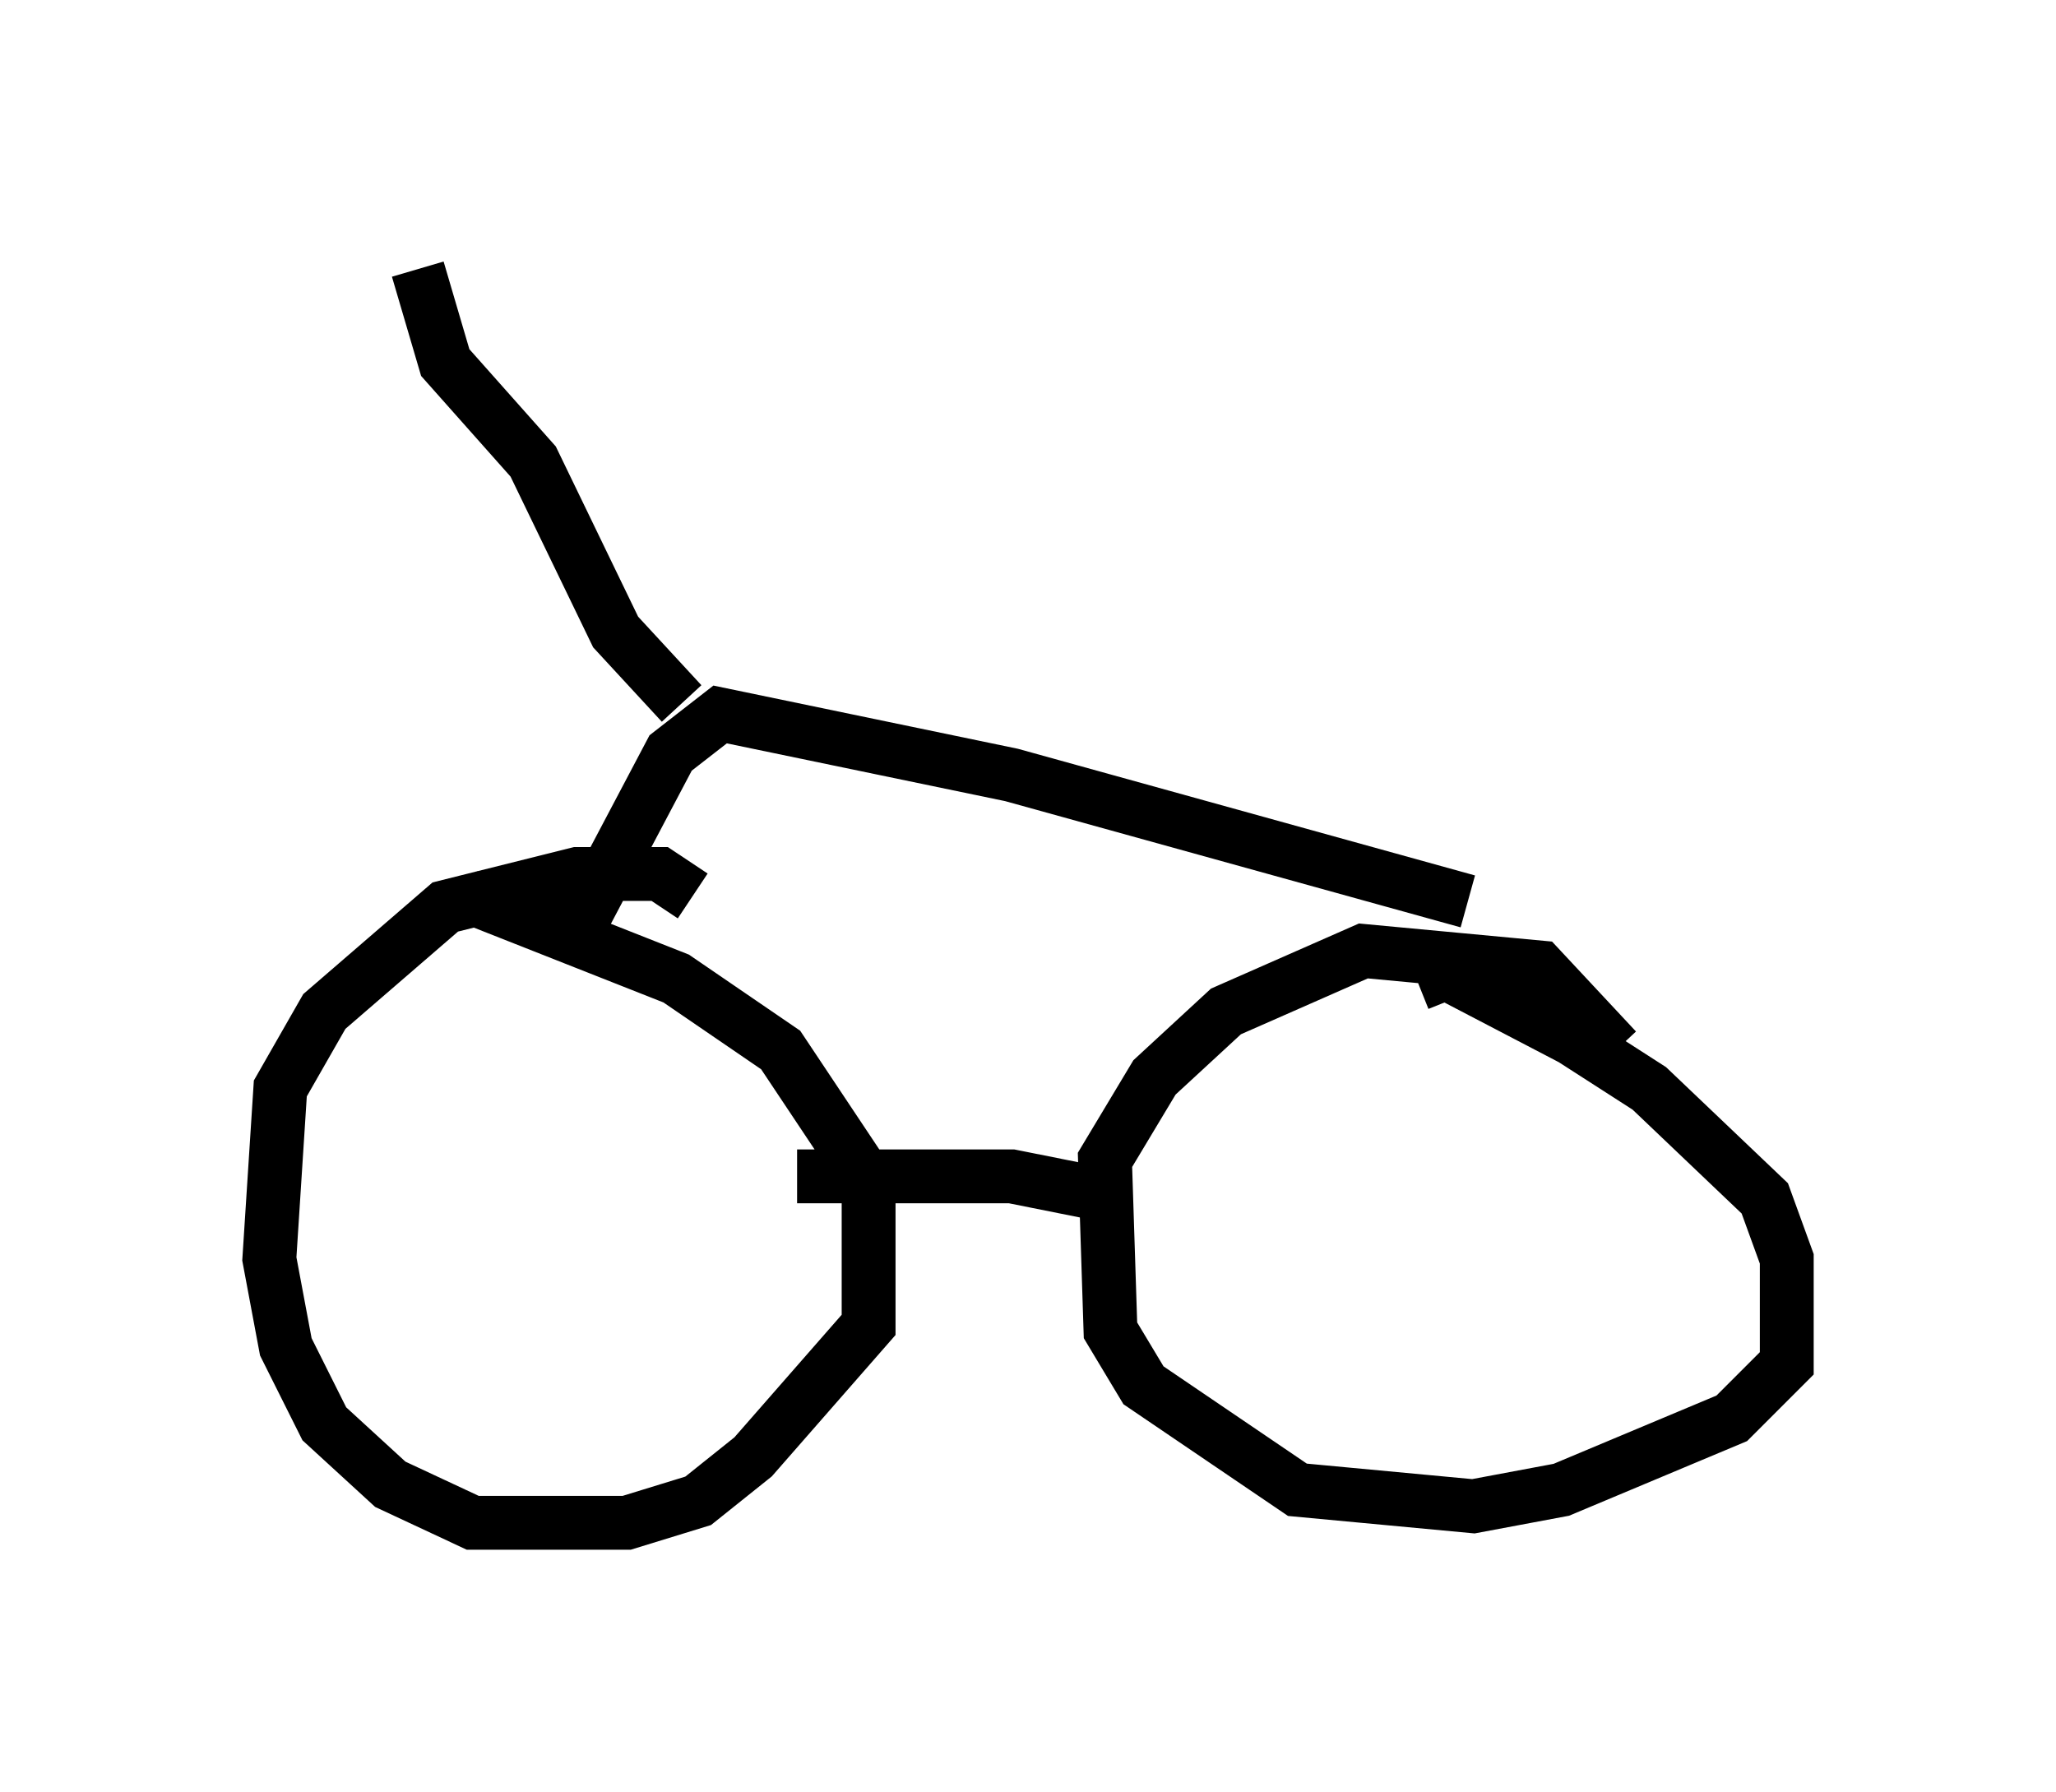 <?xml version="1.0" encoding="utf-8" ?>
<svg baseProfile="full" height="33.275" version="1.1" width="38.175" xmlns="http://www.w3.org/2000/svg" xmlns:ev="http://www.w3.org/2001/xml-events" xmlns:xlink="http://www.w3.org/1999/xlink"><defs /><rect fill="white" height="33.275" width="38.175" x="0" y="0" /><path d="M6.838, 16.536 m1.838, 0.102 l3.879, 1.531 1.94, 1.327 l1.633, 2.45 0.0, 2.654 l-2.144, 2.45 -1.021, 0.817 l-1.327, 0.408 -2.858, 0.0 l-1.531, -0.715 -1.225, -1.123 l-0.715, -1.429 -0.306, -1.633 l0.204, -3.165 0.817, -1.429 l2.246, -1.94 2.45, -0.613 l1.531, 0.0 0.613, 0.408 m13.475, 1.633 l0.51, -0.204 2.348, 1.225 l1.429, 0.919 2.144, 2.042 l0.408, 1.123 0.0, 1.94 l-1.021, 1.021 -3.165, 1.327 l-1.633, 0.306 -3.267, -0.306 l-2.858, -1.94 -0.613, -1.021 l-0.102, -3.165 0.919, -1.531 l1.327, -1.225 2.552, -1.123 l3.267, 0.306 1.429, 1.531 m-15.211, 2.348 l3.981, 0.0 2.042, 0.408 m-10.311, -4.594 l1.94, -3.675 0.919, -0.715 l5.41, 1.123 8.473, 2.348 m-14.598, -3.675 l-1.225, -1.327 -1.531, -3.165 l-1.633, -1.838 -0.51, -1.735 m16.64, 10.821 " fill="none" stroke="black" stroke-width="1" /></svg>